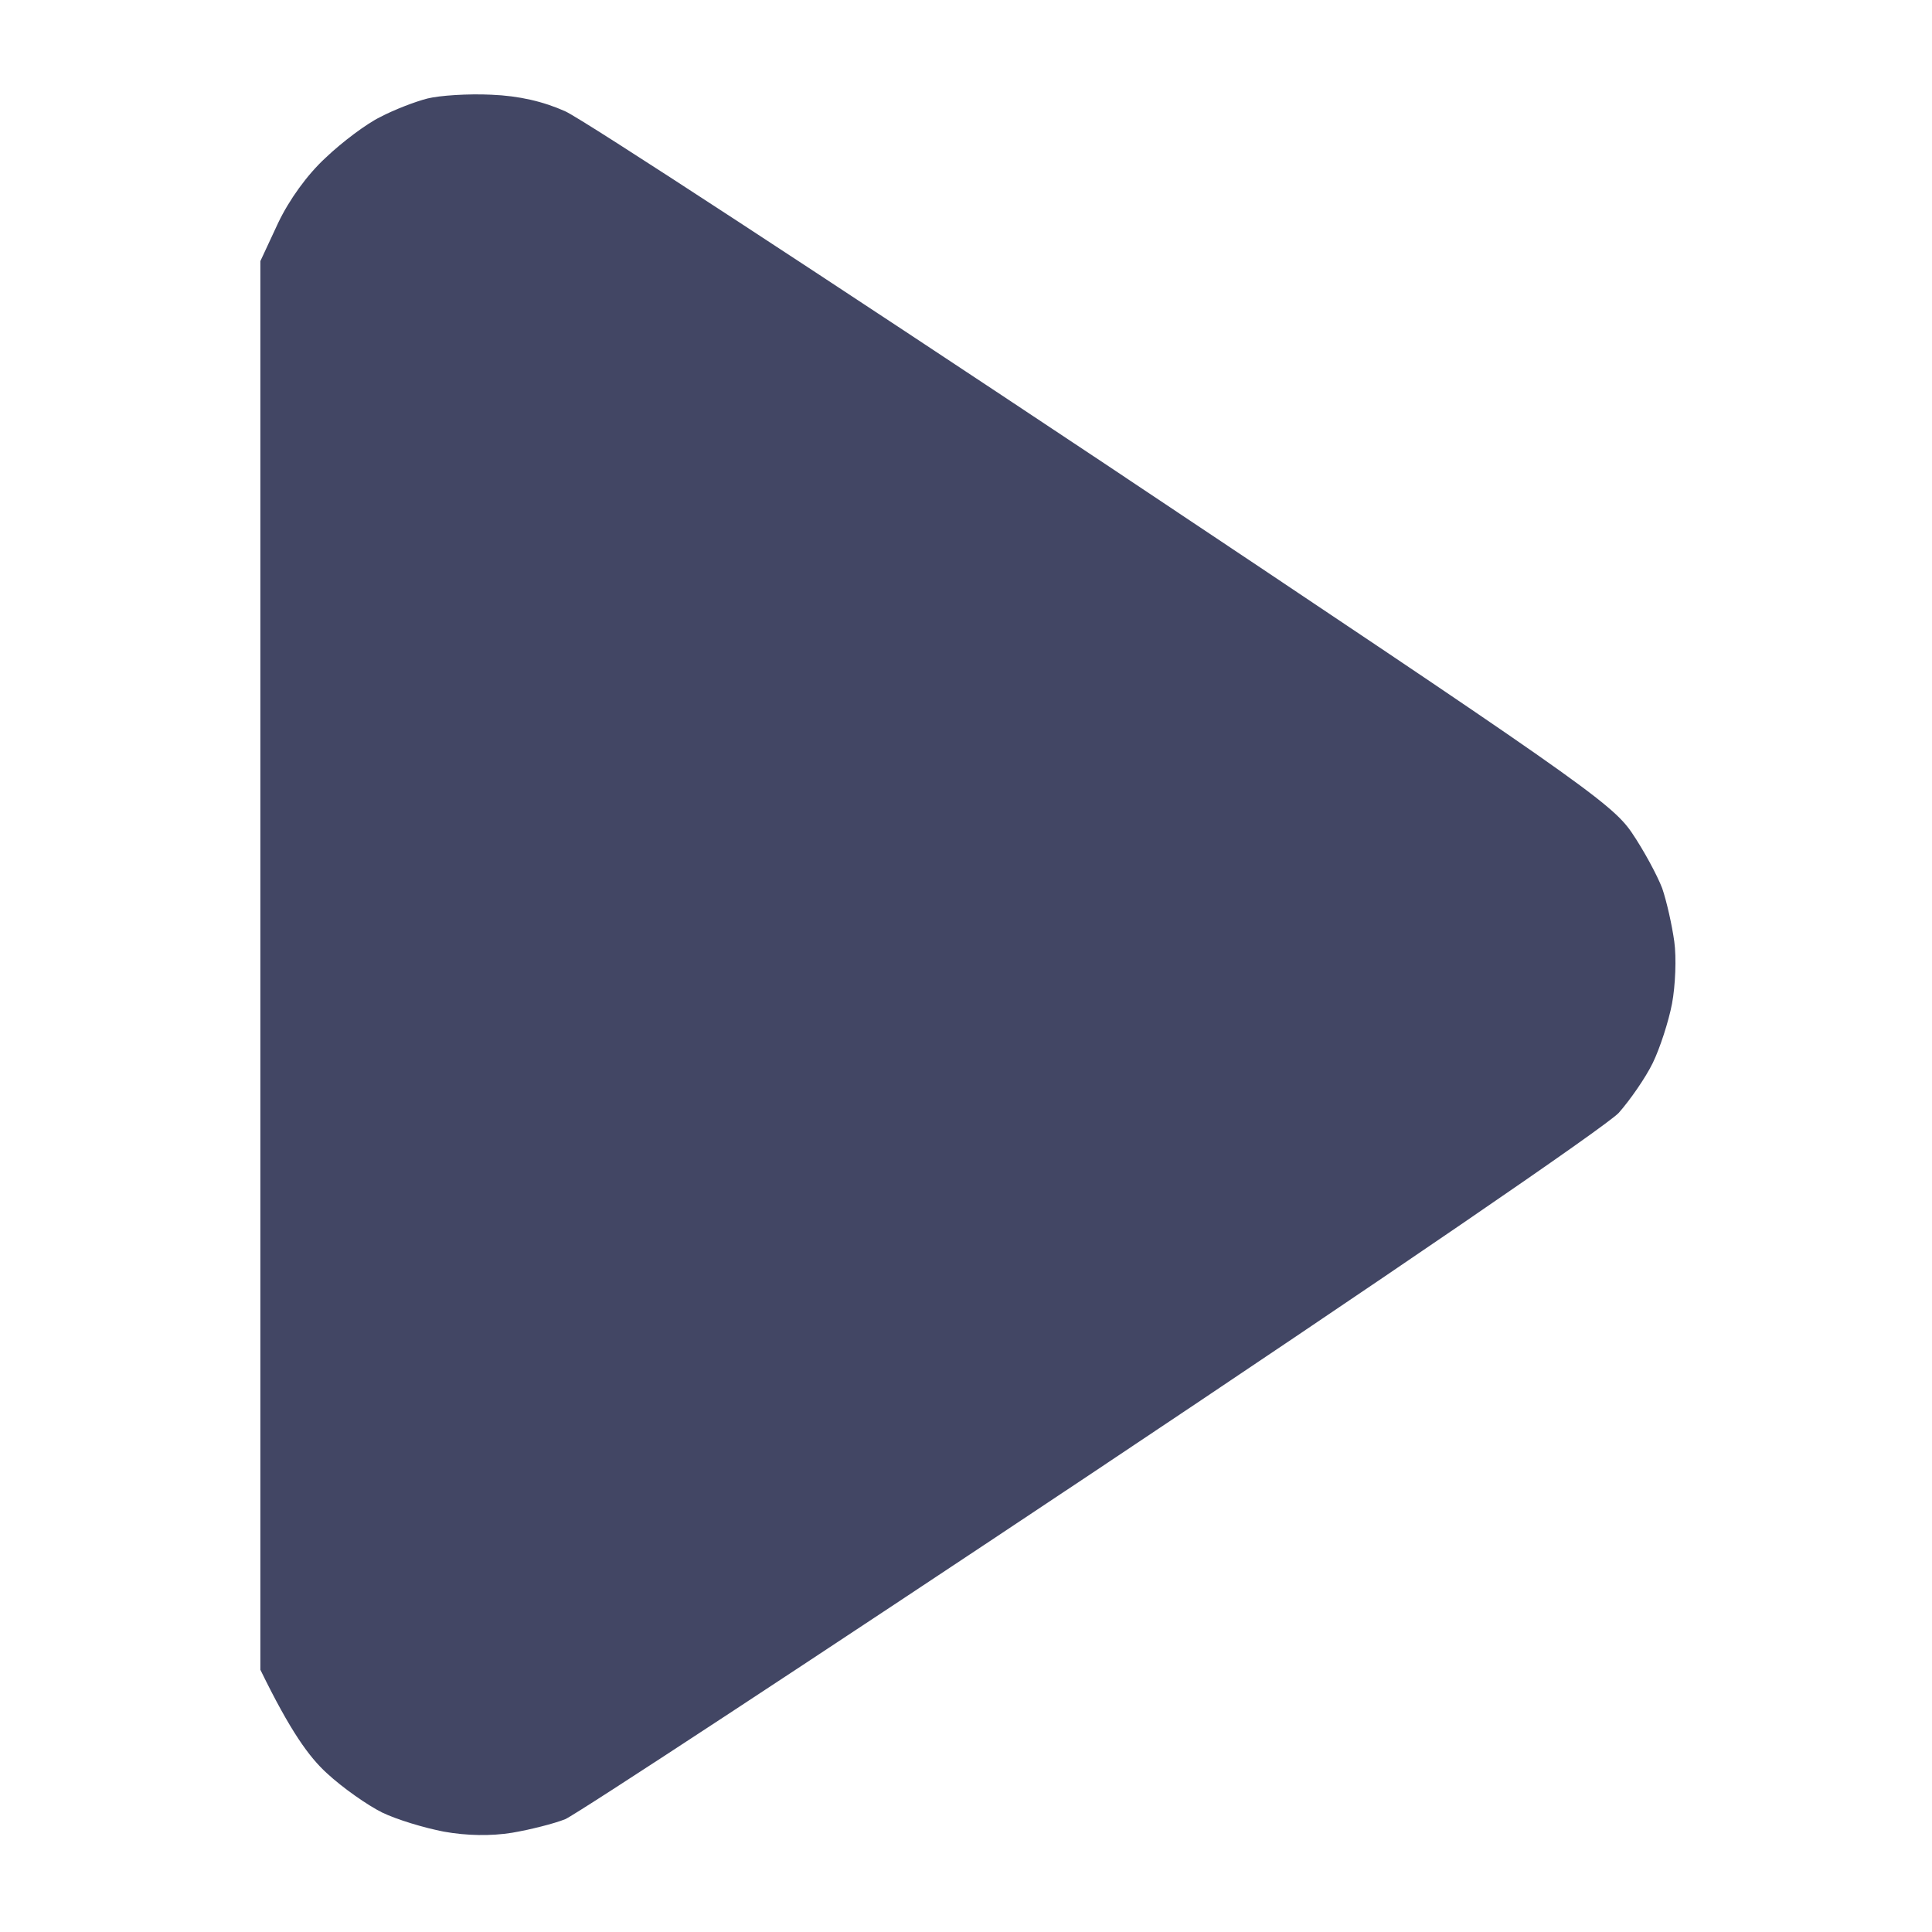 <svg version="1.2" xmlns="http://www.w3.org/2000/svg" viewBox="0 0 512 512" width="512" height="512">
	<title>playlist (1)</title>
	<style>
		.s0 { fill: #424664 } 
	</style>
	<path id="Path 1" class="s0" d="m113.3 26.1c-3.2 0.8-8.9 3-12.5 4.9-3.7 1.8-10.2 6.7-14.5 10.8-4.9 4.5-9.7 11.2-12.6 17.3l-4.7 10.1v373.3c8 16.4 12.9 23.1 17.6 27.4 4.2 3.9 10.8 8.5 14.6 10.4 3.9 1.9 11.2 4.1 16.4 5.1 6.1 1.1 12.5 1.2 18.1 0.3 4.7-0.8 11.1-2.4 14.1-3.6 3-1.3 65.8-42.5 139.6-91.7 77.8-51.9 136.4-92 139.6-95.5 3-3.4 7.1-9.3 9-13.2 1.9-3.9 4.2-11 5.1-15.7 0.9-4.8 1.2-12.2 0.6-16.5-0.6-4.3-2-10.6-3.2-14.1-1.3-3.4-4.9-10.1-8.1-14.8-5.4-7.9-15.2-14.7-139.9-97.9-73.8-49.1-138-91.1-142.7-93.2-5.8-2.6-12.2-4.1-19.6-4.4-6.1-0.3-13.7 0.2-16.9 1z"/>
</svg>